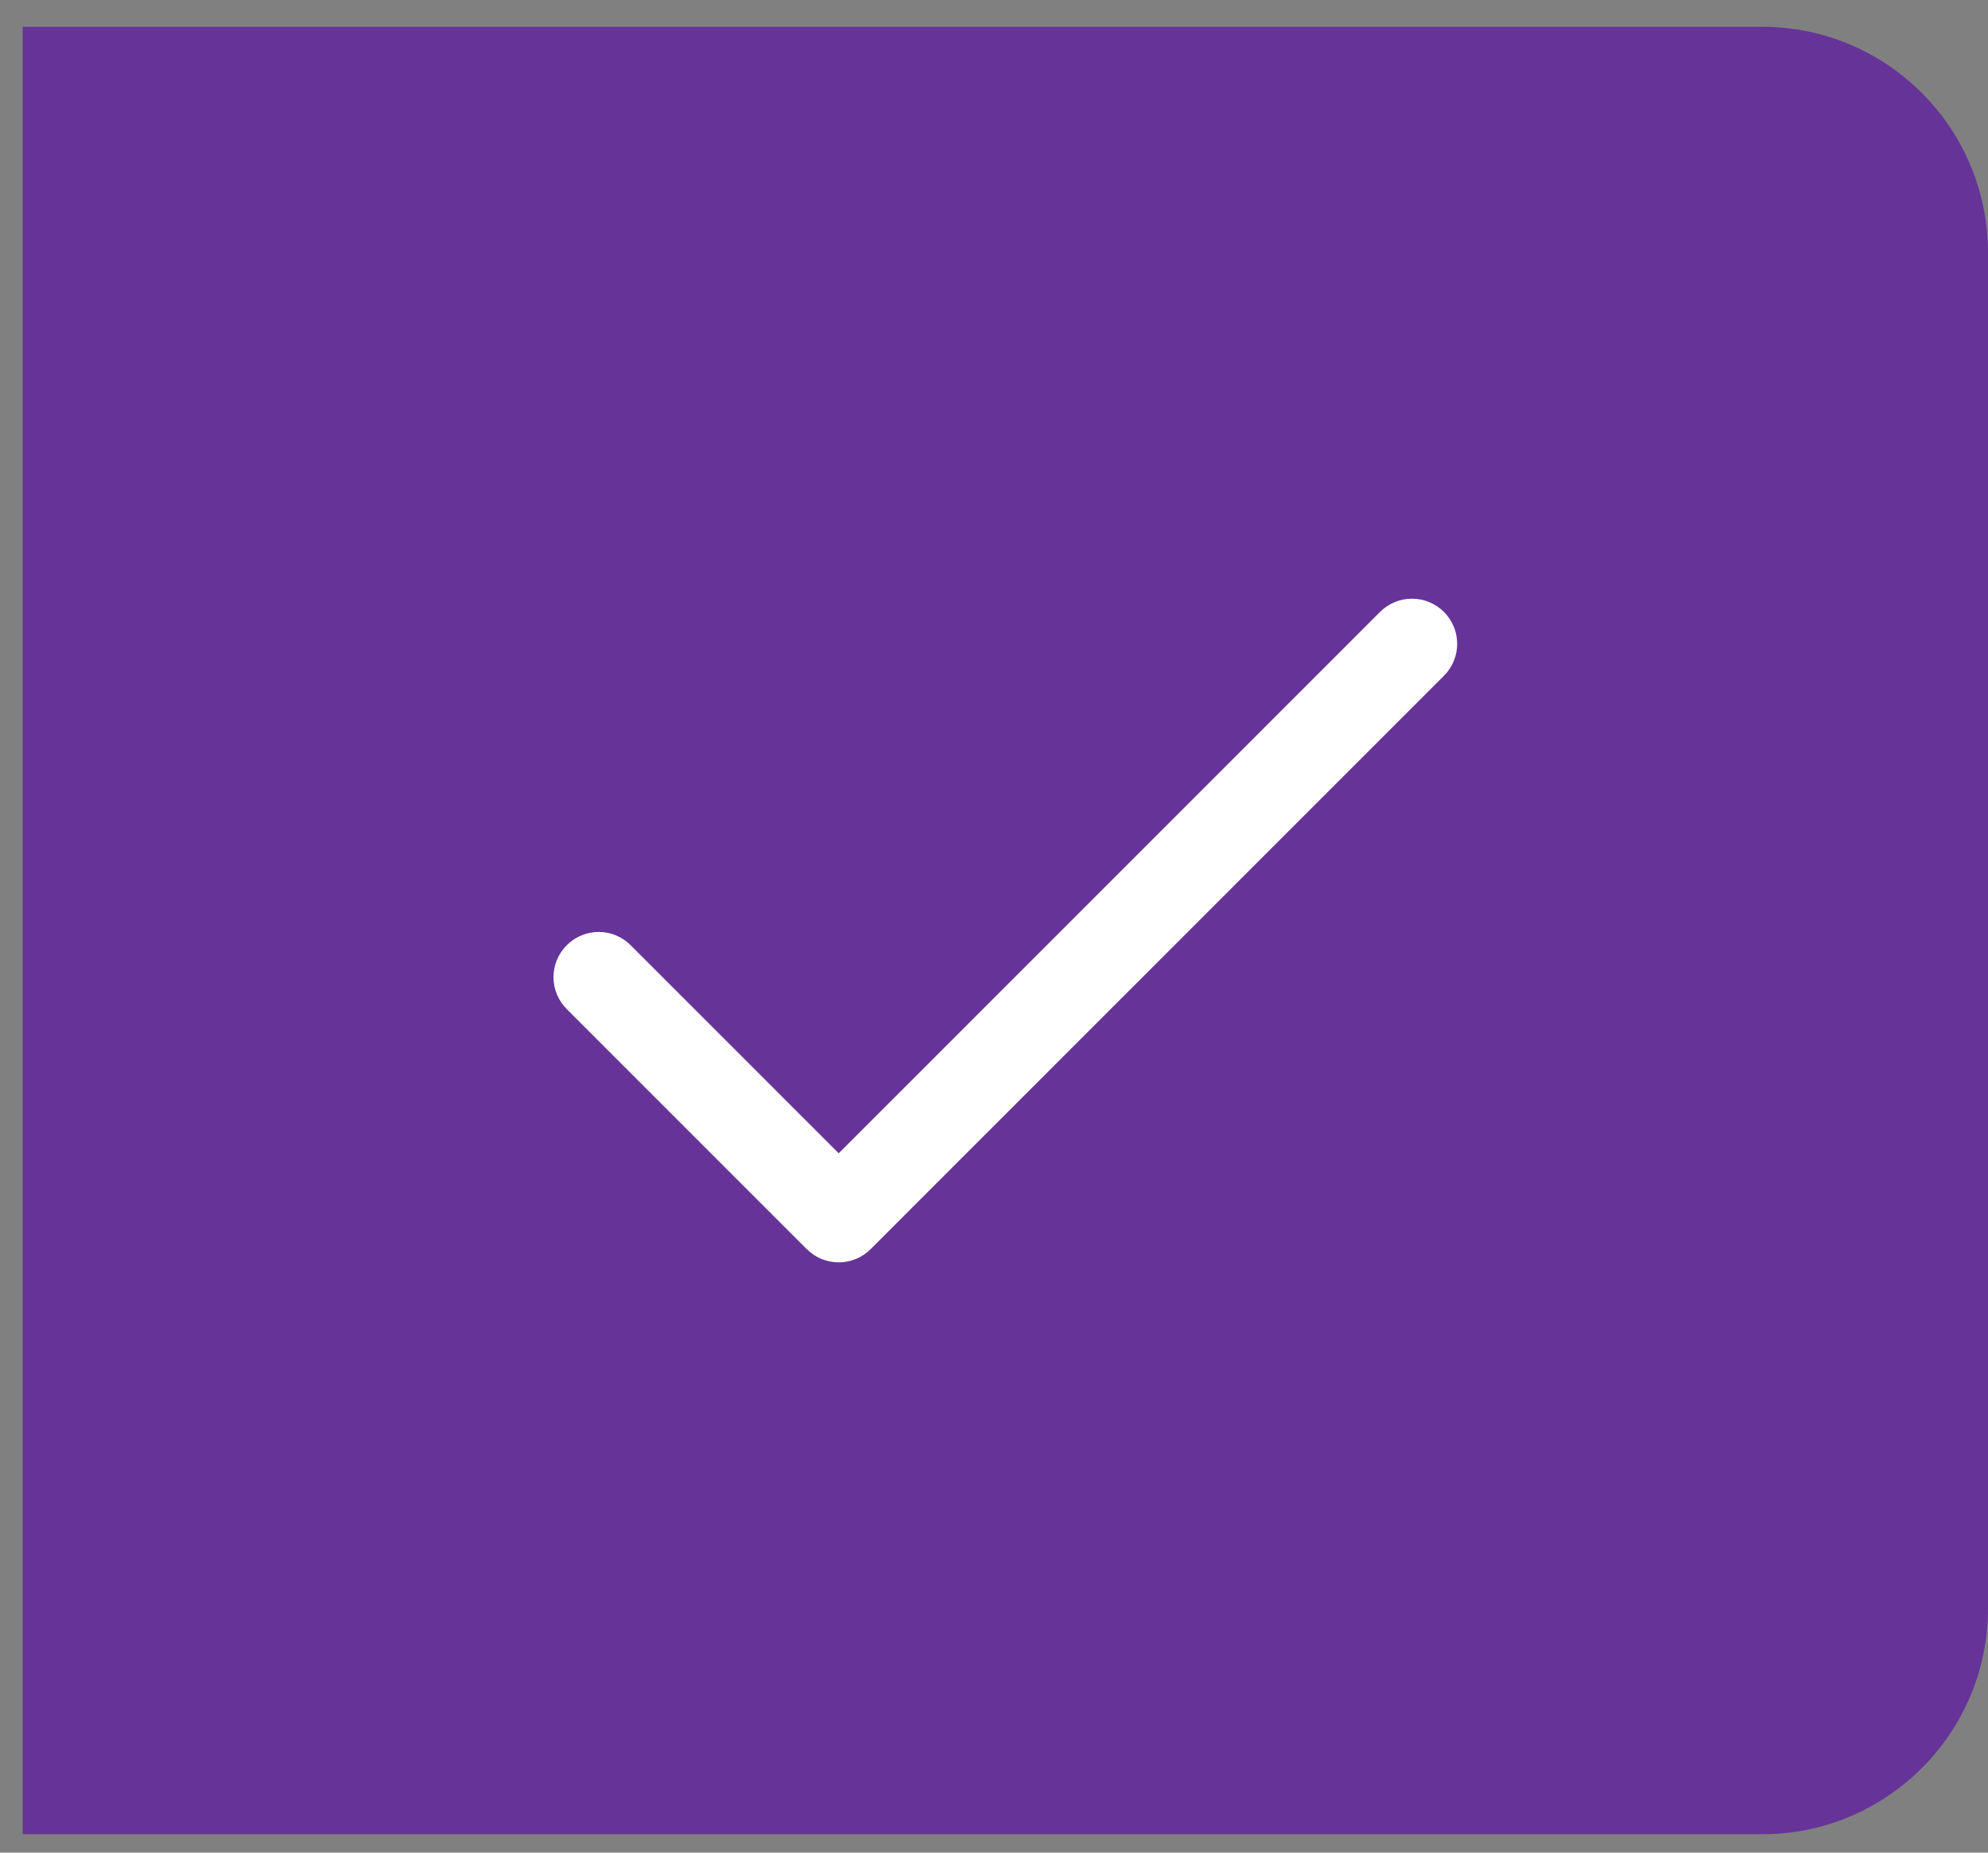 <svg width="44" height="41" viewBox="0 0 44 41" fill="none" xmlns="http://www.w3.org/2000/svg">
<rect x="0" y="0" width="44" height="41" fill="#808080" stroke="none"/>
<path d="M0.502 0.593H39C41.761 0.593 44 2.832 44 5.593V35.593C44 38.354 41.761 40.593 39 40.593H0.502V0.593Z" fill="#663399"/>
<path d="M31.958 13.542C31.568 13.152 30.935 13.152 30.544 13.542L18.563 25.523L13.958 20.918C13.568 20.527 12.935 20.527 12.544 20.918C12.153 21.308 12.153 21.941 12.544 22.332L17.856 27.644C18.247 28.035 18.88 28.034 19.27 27.644L31.958 14.956C32.349 14.566 32.349 13.933 31.958 13.542Z" fill="white"/>
</svg>
